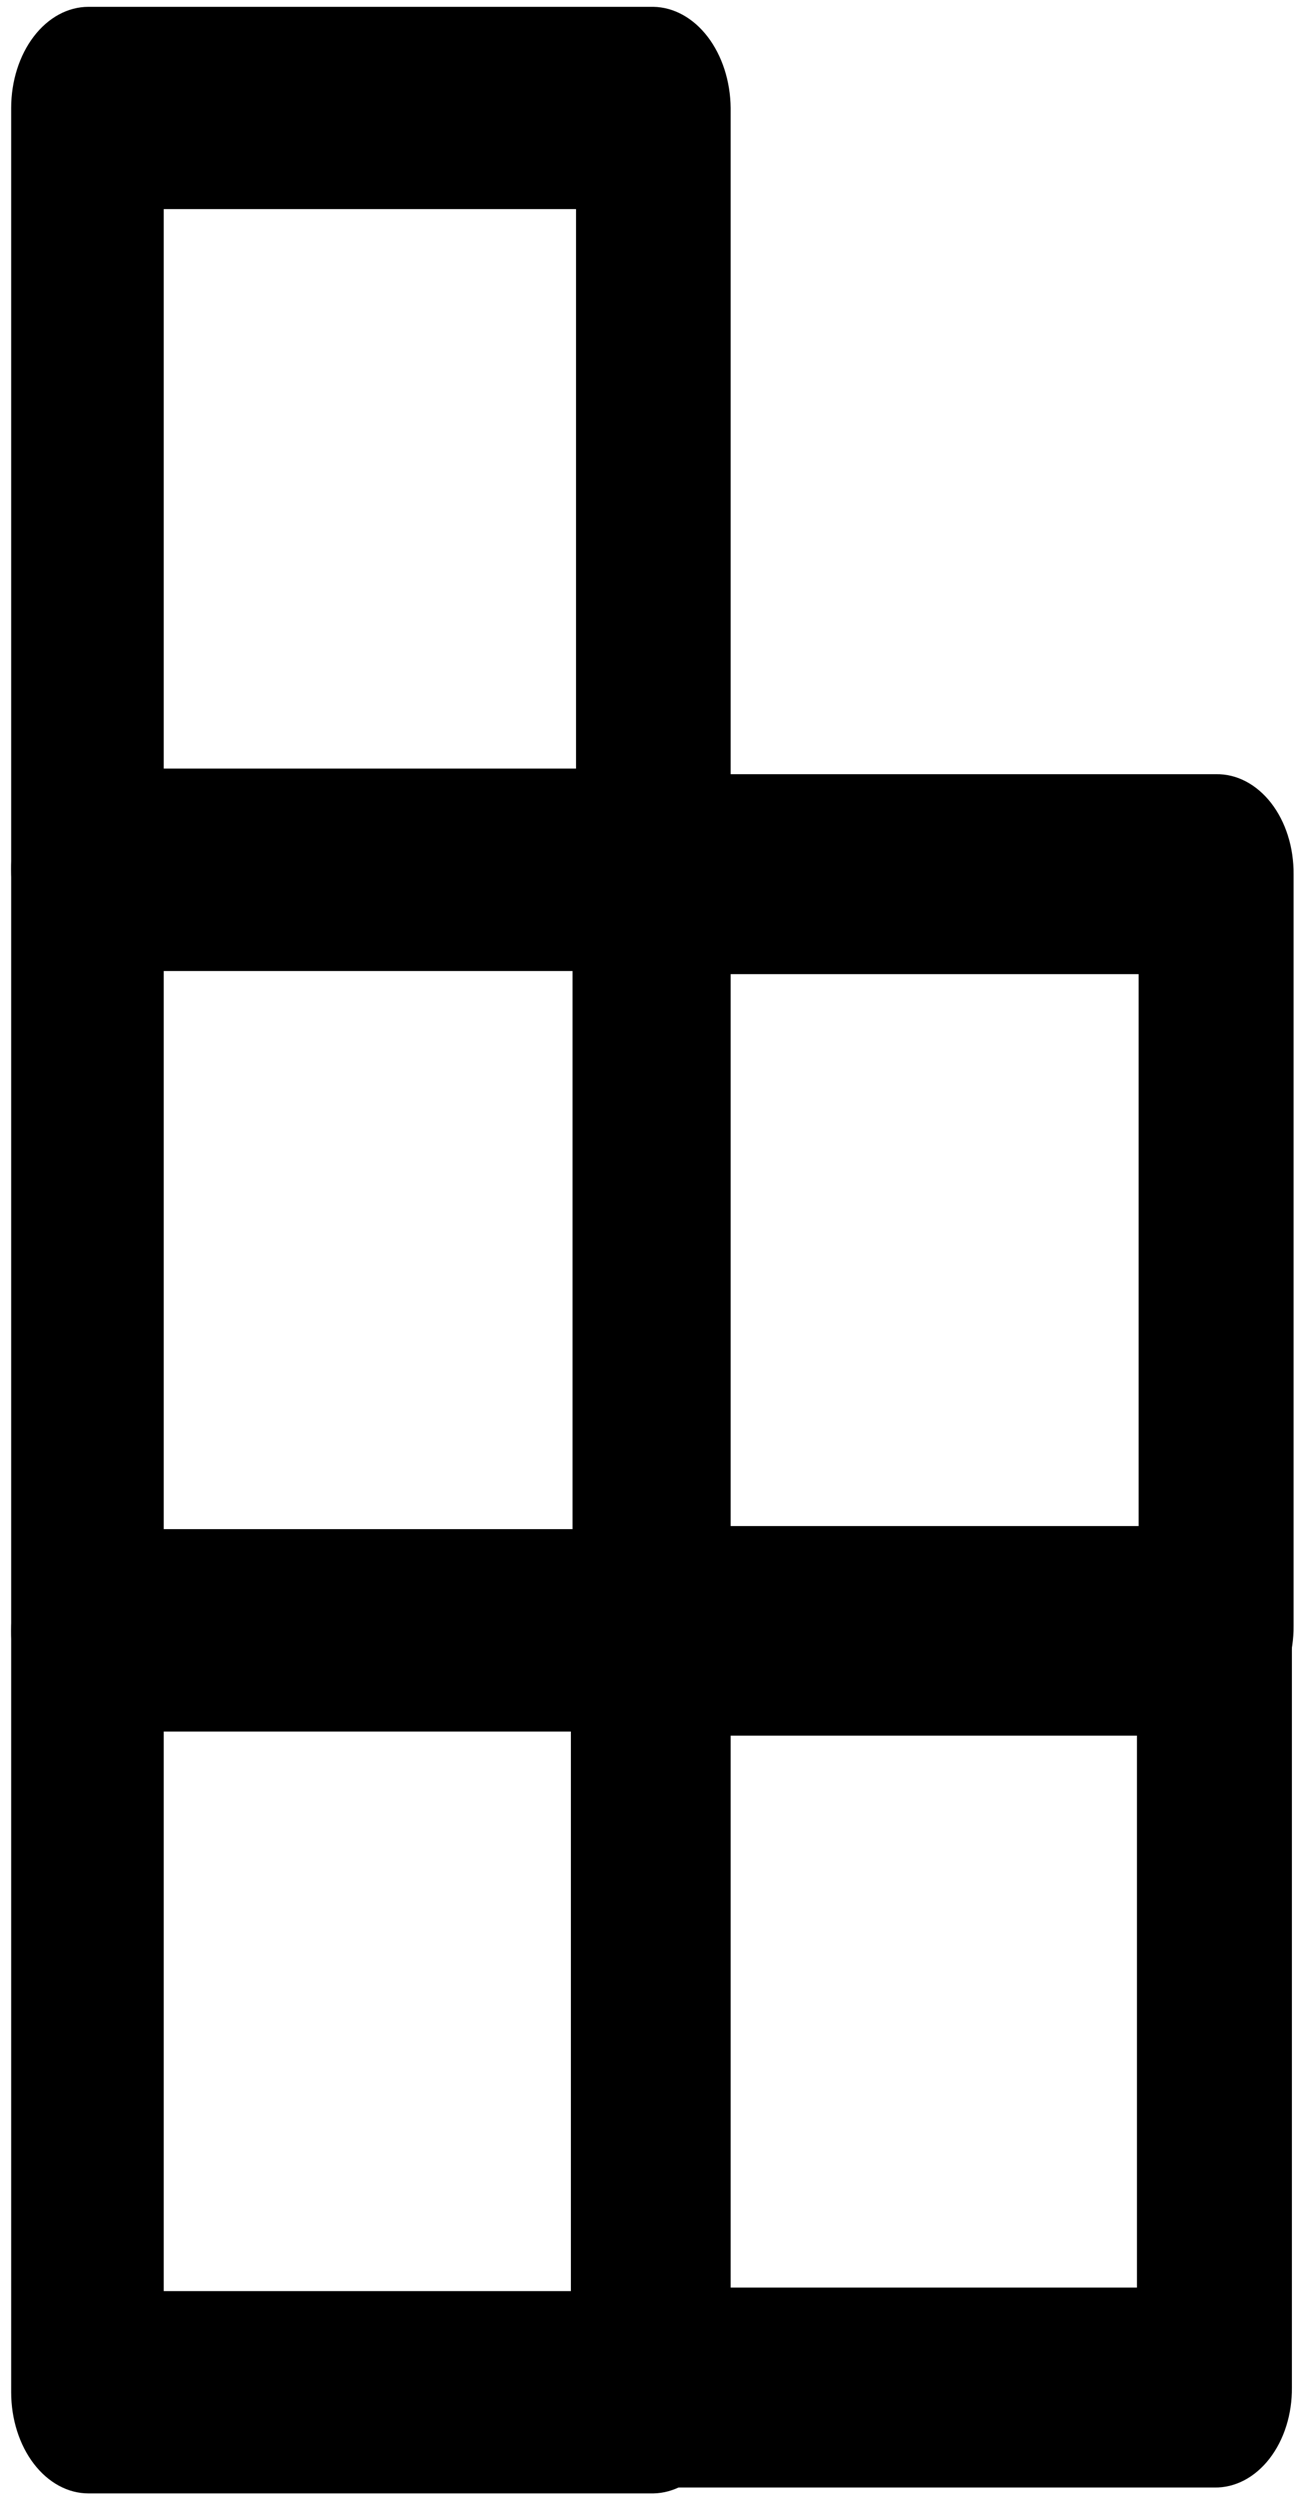 <svg width="102" height="197" viewBox="0 0 102 197" fill="none" xmlns="http://www.w3.org/2000/svg">
<path d="M57.594 128.463L57.594 188.494C57.572 190.599 56.923 192.61 55.786 194.098C54.647 195.587 53.109 196.435 51.5 196.463H6.975C5.359 196.463 3.809 195.623 2.666 194.129C1.523 192.634 0.881 190.607 0.881 188.494L0.881 128.463C0.881 126.349 1.523 124.322 2.666 122.828C3.809 121.333 5.359 120.494 6.975 120.494L51.5 120.494C53.109 120.521 54.647 121.37 55.786 122.858C56.923 124.347 57.572 126.358 57.594 128.463ZM45.406 180.525L45.406 136.431H12.906L12.906 180.525H45.406Z" fill="black"/>
<path d="M57.594 68.537L57.594 128.463C57.594 130.576 56.952 132.603 55.809 134.097C54.666 135.592 53.116 136.431 51.5 136.431H6.975C6.172 136.446 5.374 136.249 4.63 135.854C3.886 135.458 3.21 134.872 2.642 134.129C2.074 133.386 1.625 132.502 1.323 131.529C1.02 130.556 0.87 129.513 0.881 128.463L0.881 68.537C0.87 67.487 1.02 66.444 1.323 65.471C1.625 64.498 2.074 63.614 2.642 62.871C3.21 62.129 3.886 61.542 4.63 61.147C5.374 60.751 6.172 60.555 6.975 60.569L51.5 60.569C53.116 60.569 54.666 61.408 55.809 62.903C56.952 64.397 57.594 66.424 57.594 68.537ZM45.406 120.494L45.406 76.506H12.906L12.906 120.494H45.406Z" fill="black"/>
<path d="M57.594 8.506L57.594 68.537C57.573 70.642 56.923 72.654 55.786 74.142C54.648 75.631 53.11 76.479 51.5 76.506L6.975 76.506C5.359 76.506 3.809 75.667 2.666 74.172C1.523 72.678 0.881 70.651 0.881 68.537L0.881 8.506C0.881 6.393 1.523 4.366 2.666 2.872C3.809 1.377 5.359 0.538 6.975 0.538L51.5 0.538C53.11 0.565 54.648 1.413 55.786 2.902C56.923 4.39 57.573 6.401 57.594 8.506ZM45.406 60.569L45.406 16.475L12.906 16.475L12.906 60.569L45.406 60.569Z" fill="black"/>
<path d="M101.464 68.874V68.879L101.464 128.121L101.464 128.126C101.474 129.114 101.332 130.092 101.045 131.002L101.044 131.003C100.758 131.913 100.335 132.733 99.805 133.417C99.275 134.101 98.651 134.631 97.975 134.986C97.3 135.339 96.584 135.512 95.866 135.499V135.499H95.858H51.237C49.797 135.499 48.381 134.762 47.315 133.386L47.315 133.385C46.245 132.006 45.631 130.114 45.631 128.121L45.631 68.879C45.631 66.886 46.245 64.994 47.315 63.615L47.315 63.615C48.381 62.238 49.797 61.501 51.237 61.501L95.858 61.501L95.866 61.501C96.584 61.488 97.3 61.66 97.975 62.015L97.975 62.015C98.651 62.369 99.275 62.9 99.805 63.583C100.335 64.267 100.758 65.087 101.044 65.997L101.045 65.998C101.332 66.908 101.474 67.885 101.464 68.874ZM89.751 120.743H90.251V120.243V76.757V76.257H89.751H57.181H56.681V76.757L56.681 120.243V120.743H57.181H89.751Z" fill="black" stroke="black"/>
<path d="M101.334 128.874V128.879L101.334 188.121L101.334 188.126C101.344 189.114 101.201 190.092 100.914 191.002L100.914 191.003C100.627 191.913 100.204 192.733 99.674 193.417C99.144 194.101 98.521 194.631 97.845 194.986C97.169 195.339 96.453 195.512 95.736 195.499V195.499H95.727H51.107C49.667 195.499 48.251 194.762 47.184 193.386L47.184 193.385C46.114 192.006 45.5 190.114 45.5 188.121L45.5 128.879C45.5 126.887 46.114 124.994 47.184 123.615L47.184 123.615C48.251 122.238 49.667 121.501 51.107 121.501L95.727 121.501L95.735 121.501C96.453 121.488 97.17 121.66 97.844 122.015L97.845 122.015C98.521 122.369 99.144 122.9 99.674 123.583C100.204 124.267 100.627 125.087 100.914 125.997L100.914 125.998C101.201 126.908 101.344 127.886 101.334 128.874ZM89.62 180.743H90.12V180.243V136.757V136.257H89.62H57.051H56.551V136.757L56.551 180.243V180.743H57.051H89.62Z" fill="black" stroke="black"/>
</svg>
